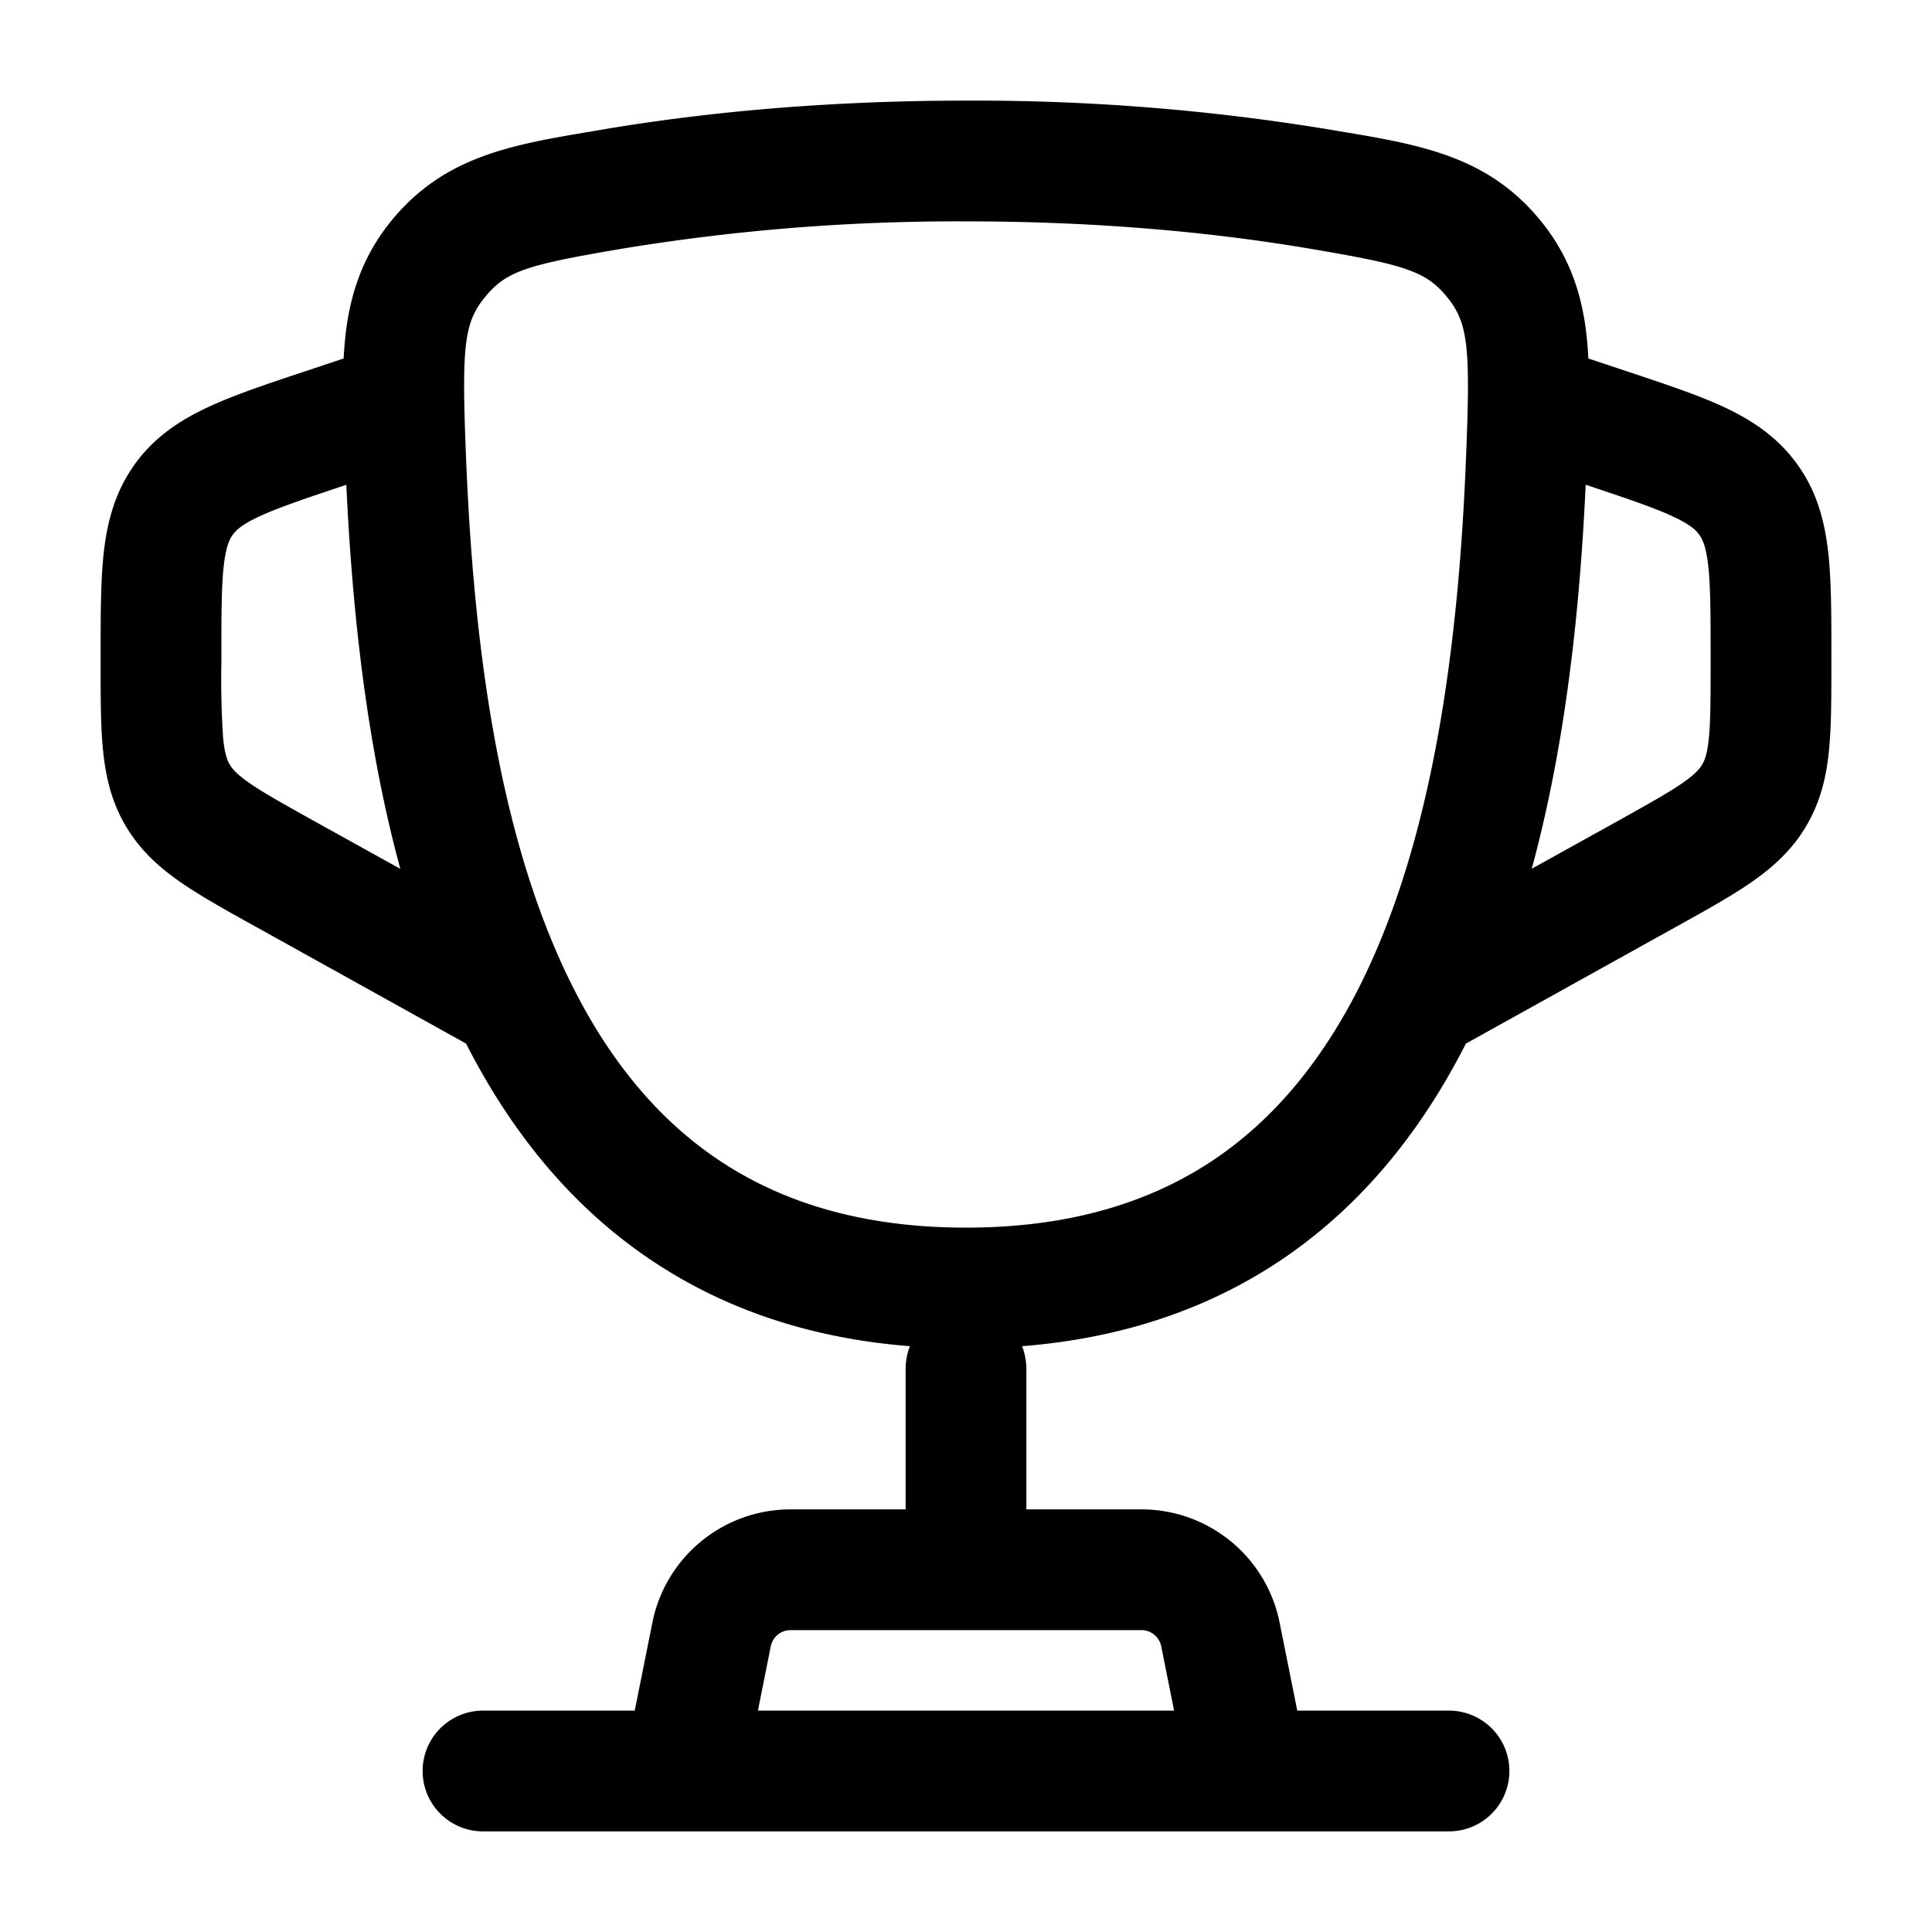 <svg xmlns="http://www.w3.org/2000/svg" width="1em" height="1em" viewBox="0 0 24 24"><path fill="currentColor" fill-rule="evenodd" d="M12 1.25c-1.828 0-3.339.161-4.502.357l-.134.023c-1.01.169-1.85.31-2.507 1.118c-.42.519-.557 1.08-.588 1.705l-.492.164c-.463.154-.87.29-1.191.44c-.348.162-.667.37-.911.709s-.341.707-.385 1.088c-.04.353-.04.78-.04 1.269v.145c0 .402 0 .757.03 1.054c.032.321.103.634.28.936c.179.303.417.517.683.701c.245.17.555.343.907.538l2.64 1.467c.54 1.061 1.281 2.007 2.3 2.69c.887.596 1.952.97 3.213 1.069a.8.8 0 0 0-.053.277v1.75H9.82a1.75 1.75 0 0 0-1.716 1.407l-.219 1.093H6a.75.75 0 0 0 0 1.5h12a.75.75 0 0 0 0-1.5h-1.885l-.219-1.093a1.75 1.75 0 0 0-1.716-1.407h-1.43V17a.8.8 0 0 0-.053-.277c1.261-.1 2.326-.473 3.213-1.068c1.02-.684 1.76-1.63 2.3-2.691l2.64-1.467c.352-.195.662-.368.907-.538c.265-.184.504-.398.682-.7c.178-.303.25-.616.281-.937c.03-.297.03-.652.03-1.054v-.145c0-.488 0-.916-.04-1.269c-.044-.381-.14-.75-.385-1.088c-.244-.339-.563-.547-.91-.71c-.323-.15-.729-.285-1.192-.439l-.492-.164c-.03-.626-.167-1.186-.588-1.705c-.656-.809-1.496-.95-2.506-1.118l-.135-.023A27 27 0 0 0 12 1.25m2.585 20l-.16-.799a.25.25 0 0 0-.245-.201H9.82a.25.25 0 0 0-.245.201l-.16.799zM4.288 6.028l.014-.005c.072 1.52.243 3.2.671 4.77l-1.066-.591c-.389-.217-.633-.353-.809-.475c-.162-.113-.215-.18-.244-.23c-.03-.05-.062-.128-.082-.324a11 11 0 0 1-.022-.938v-.073c0-.539.001-.88.03-1.138c.028-.238.072-.327.112-.381c.039-.055.109-.125.326-.226c.236-.11.56-.219 1.07-.39m15.41-.005c-.071 1.52-.243 3.2-.67 4.77l1.065-.591c.389-.217.633-.353.809-.475c.162-.113.215-.18.244-.23c.03-.05.062-.128.082-.324c.021-.214.022-.493.022-.938v-.073c0-.539-.001-.88-.03-1.138c-.028-.238-.072-.327-.112-.381c-.039-.055-.109-.125-.326-.226c-.236-.11-.56-.219-1.07-.39zM7.748 3.086A25.6 25.6 0 0 1 12 2.75c1.74 0 3.167.153 4.252.336c1.207.204 1.46.28 1.727.608c.262.322.287.628.233 1.983c-.09 2.258-.388 4.696-1.31 6.55c-.456.914-1.052 1.662-1.827 2.182c-.771.517-1.766.841-3.075.841s-2.303-.324-3.074-.841c-.776-.52-1.372-1.268-1.827-2.183c-.923-1.853-1.22-4.29-1.31-6.55c-.054-1.354-.03-1.66.233-1.982c.266-.328.519-.404 1.726-.608" clip-rule="evenodd"/></svg>
